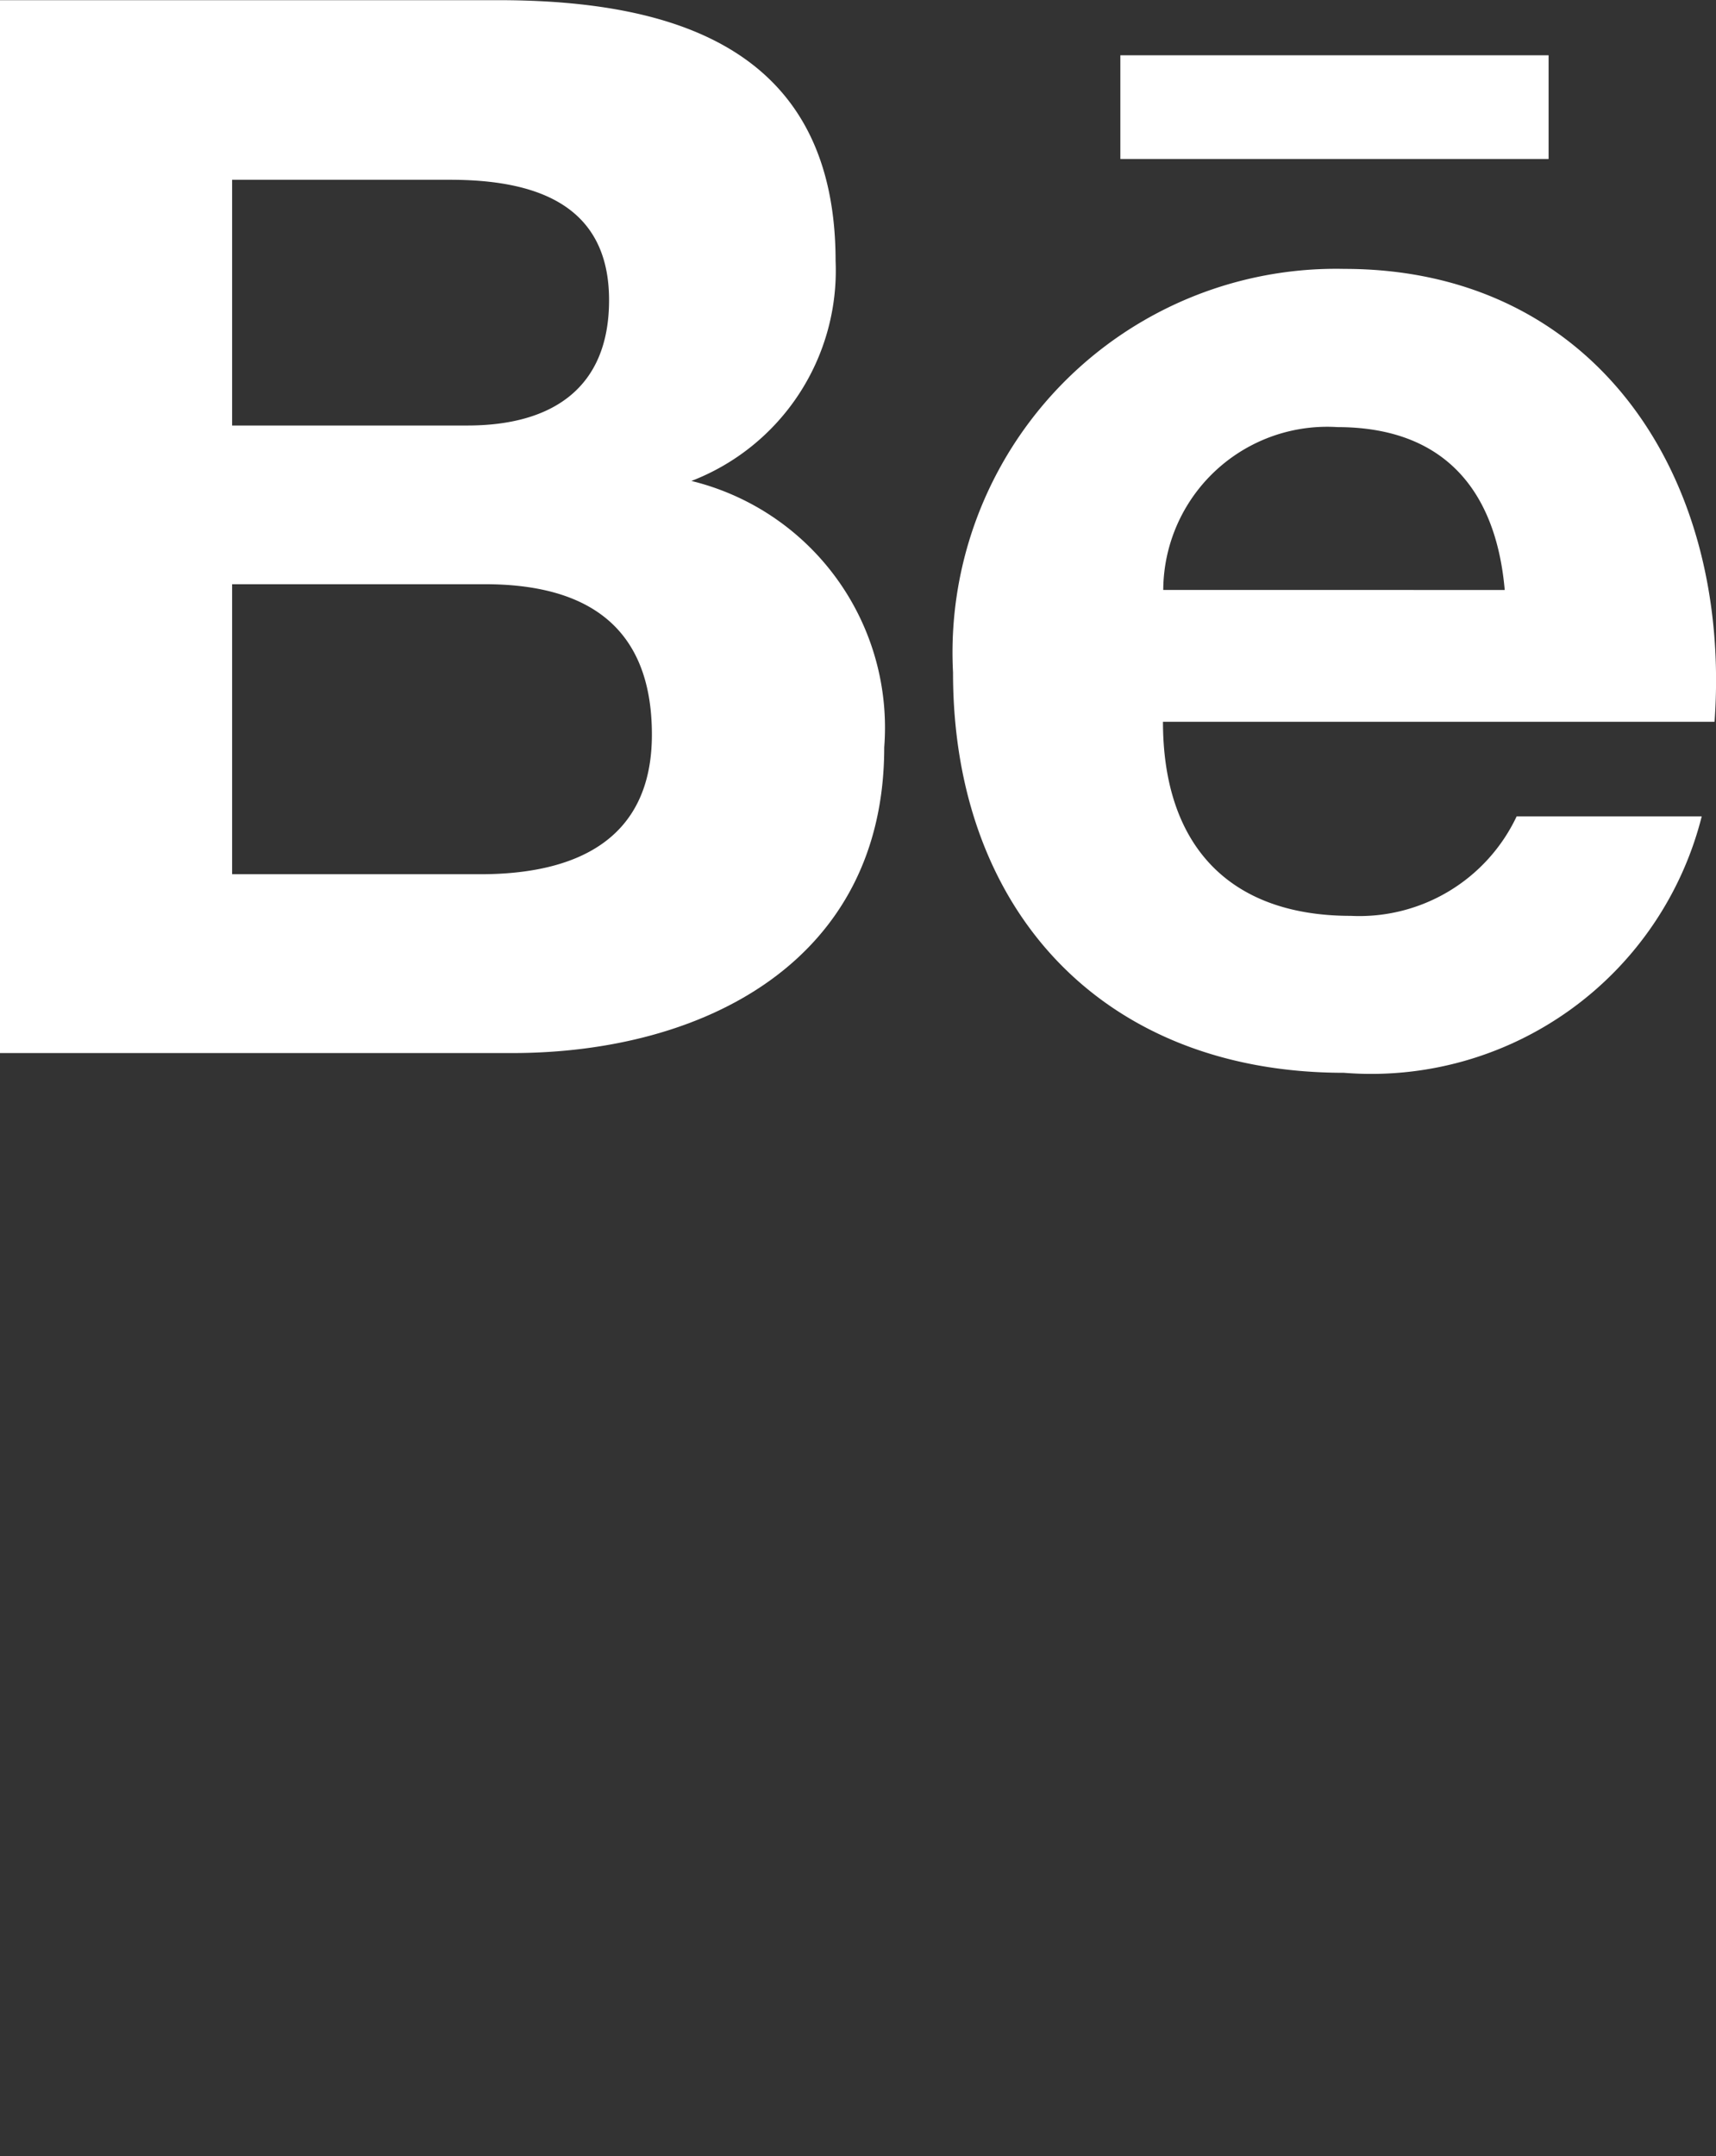 <svg id="Component_4_1" data-name="Component 4 – 1" xmlns="http://www.w3.org/2000/svg" width="31.051" height="39" viewBox="0 0 31.051 39">
  <rect x="0" y="0" width="31.051" height="39" fill="#333333" stroke="none"/>
  <g id="behance">
    <path id="Path_18" data-name="Path 18" d="M16,18.019A4.593,4.593,0,0,0,12.511,13.2a4.078,4.078,0,0,0,2.609-3.978c0-3.794-2.837-4.719-6.109-4.719H0V23.549H9.263C12.736,23.549,16,21.889,16,18.019ZM4.2,7.752H8.142c1.515,0,2.879.424,2.879,2.177,0,1.618-1.061,2.268-2.562,2.268H4.2Zm0,12.562V15.068H8.777c1.849,0,3.019.769,3.019,2.72,0,1.924-1.4,2.526-3.106,2.526Z" transform="translate(0 -4.5)" fill="#fff"/>
    <path id="Path_19" data-name="Path 19" d="M20.4,22.8a6.167,6.167,0,0,0,6.475-4.639H23.526a3.148,3.148,0,0,1-3,1.8c-2.227,0-3.4-1.3-3.4-3.511h9.981c.316-4.423-2.148-8.192-6.7-8.192a6.941,6.941,0,0,0-7.08,7.3C13.324,19.858,16.036,22.8,20.4,22.8Zm-.119-11.68c1.909,0,2.869,1.118,3.029,2.946H17.131a2.967,2.967,0,0,1,3.155-2.946Z" transform="translate(3.918 -3.394)" fill="#fff"/>
    <path id="Path_20" data-name="Path 20" d="M15.667,5.273h7.749V7.149H15.667Z" transform="translate(4.606 -4.273)" fill="#fff"/>
  </g>
  <line id="Line_4" data-name="Line 4" x2="30" transform="translate(0.5 37.5)" fill="none" stroke="#fff" stroke-width="3" opacity="0"/>
</svg>
